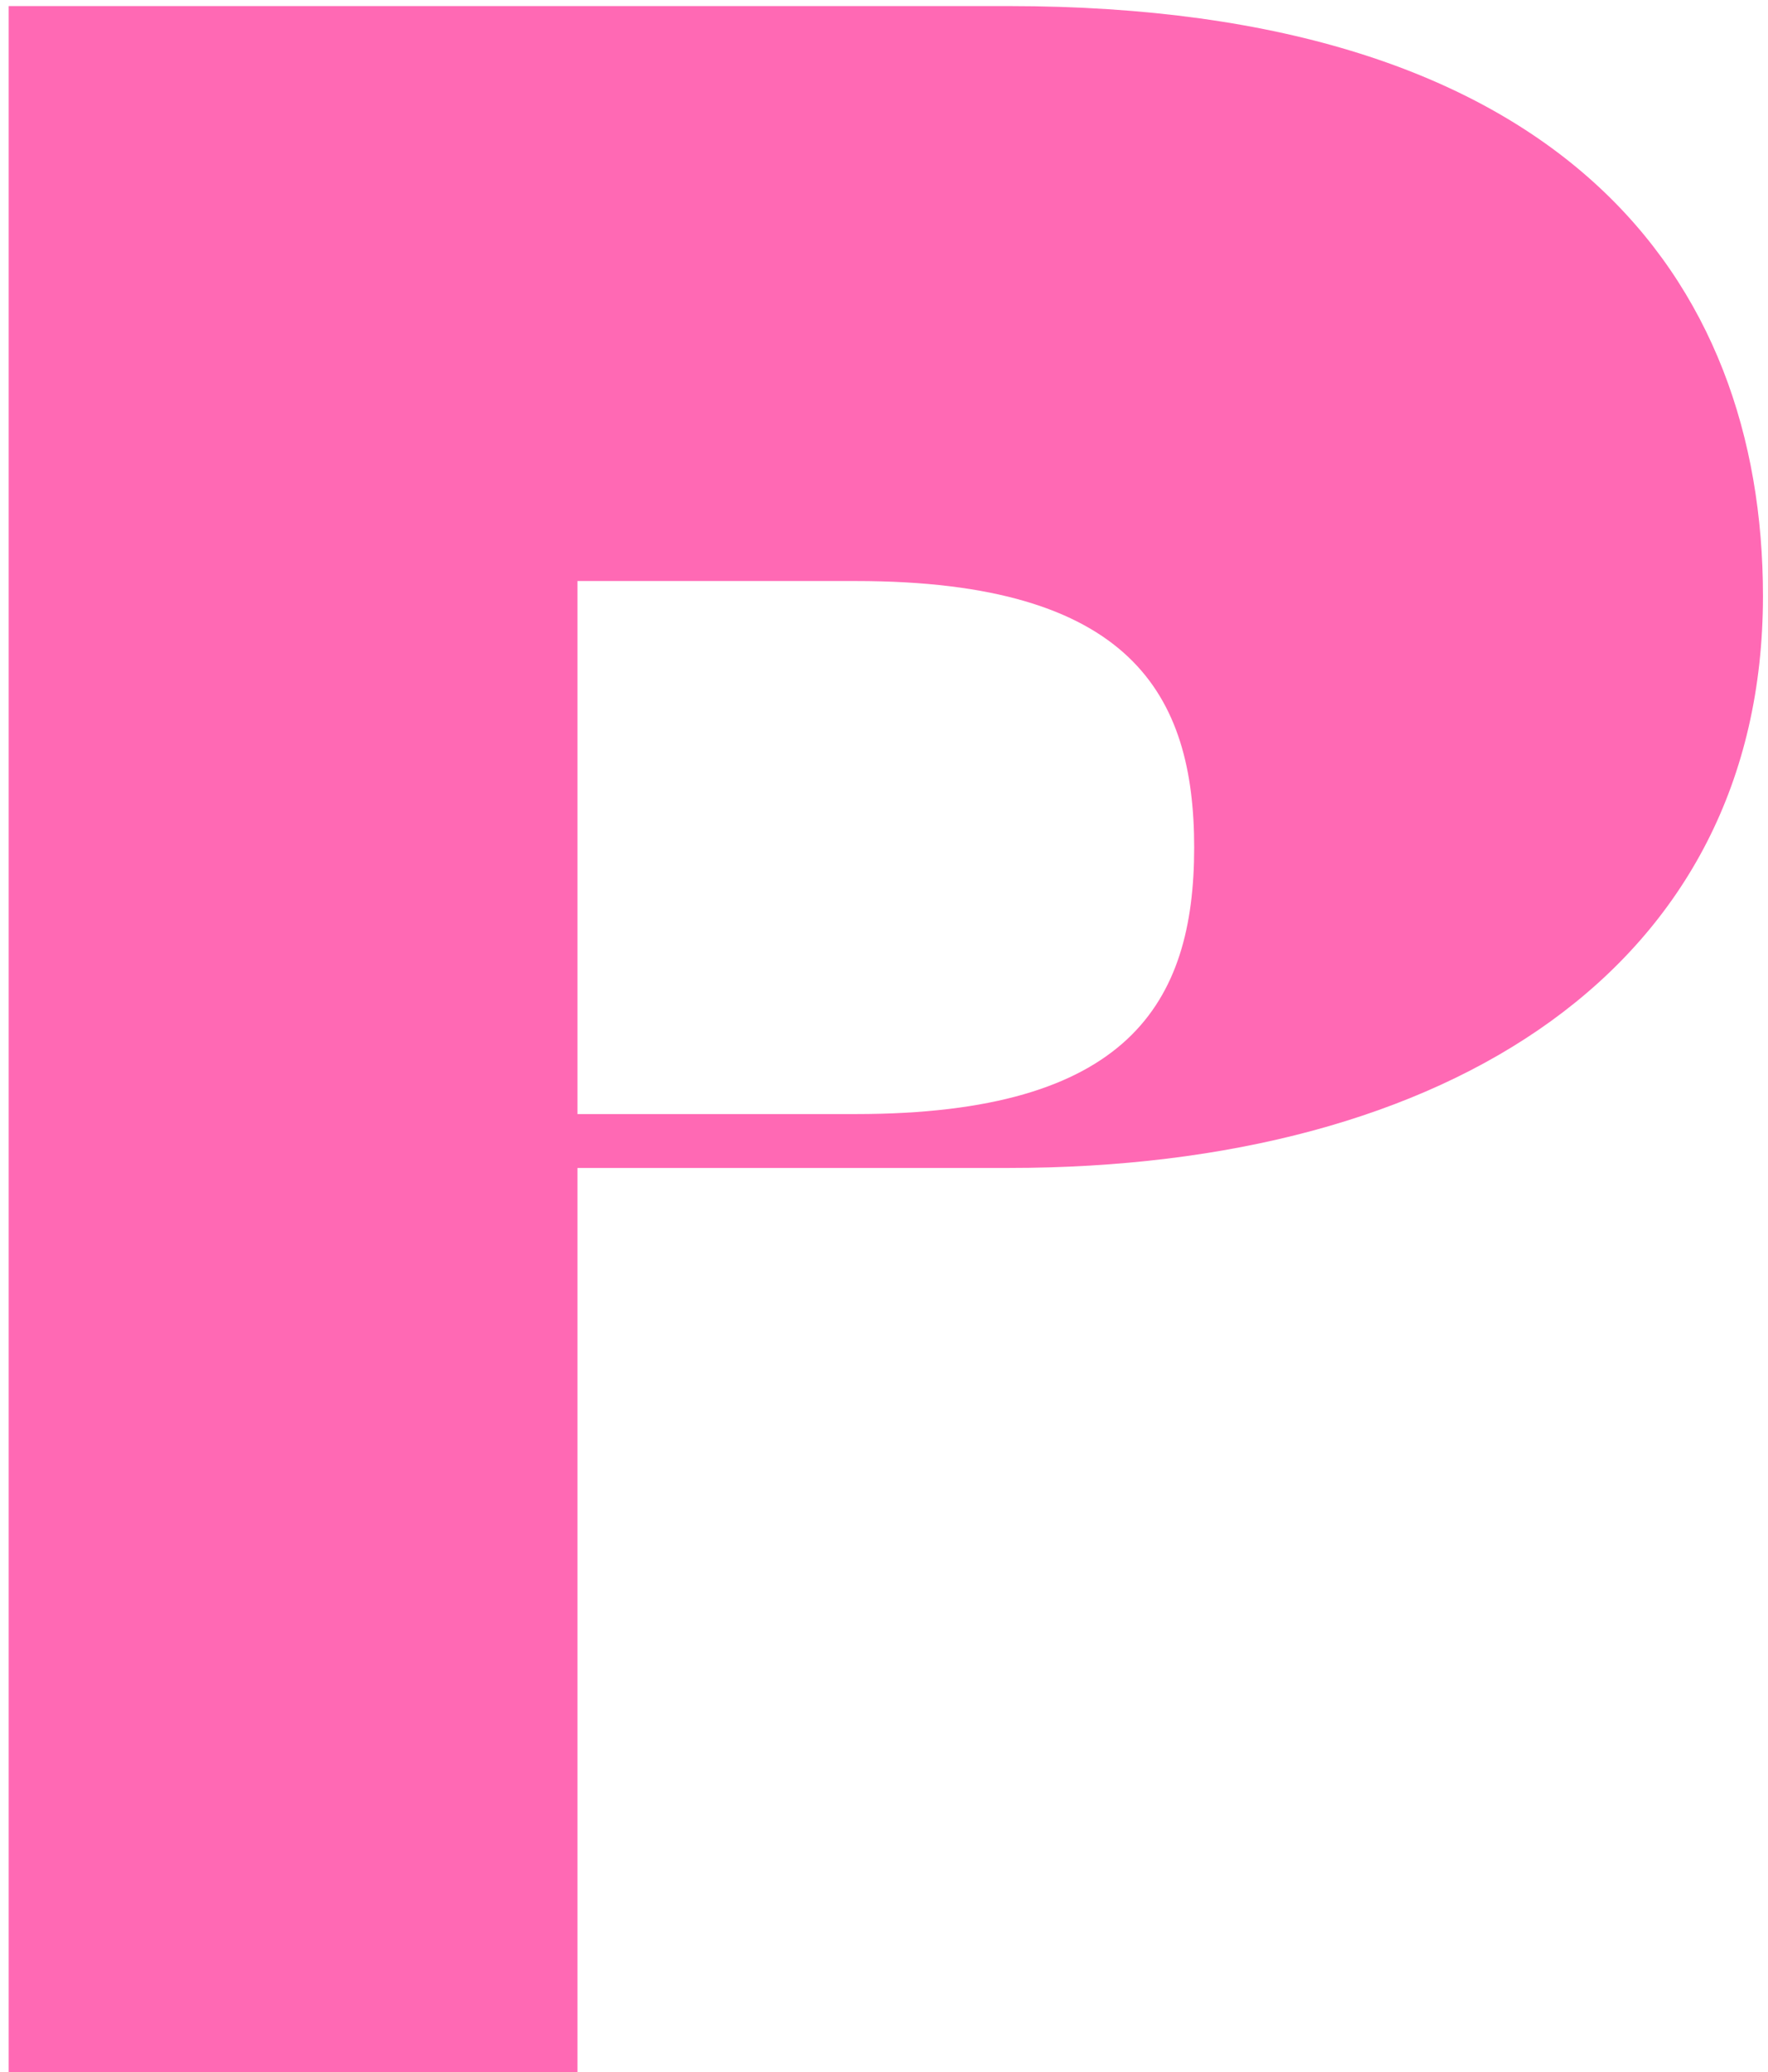 <svg width="163" height="191" viewBox="0 0 163 191" fill="none" xmlns="http://www.w3.org/2000/svg">
<path d="M53.24 191H0.8V0.56H92.984C144.044 0.56 162.536 25.676 162.536 54.932C162.536 89.156 133.556 107.648 92.984 107.648H53.24V191ZM53.24 102.68H78.908C104.024 102.68 110.096 92.468 110.096 78.116C110.096 64.04 104.3 53.552 78.908 53.552H53.24V102.68Z" fill="#FF69B4"/>
</svg>
